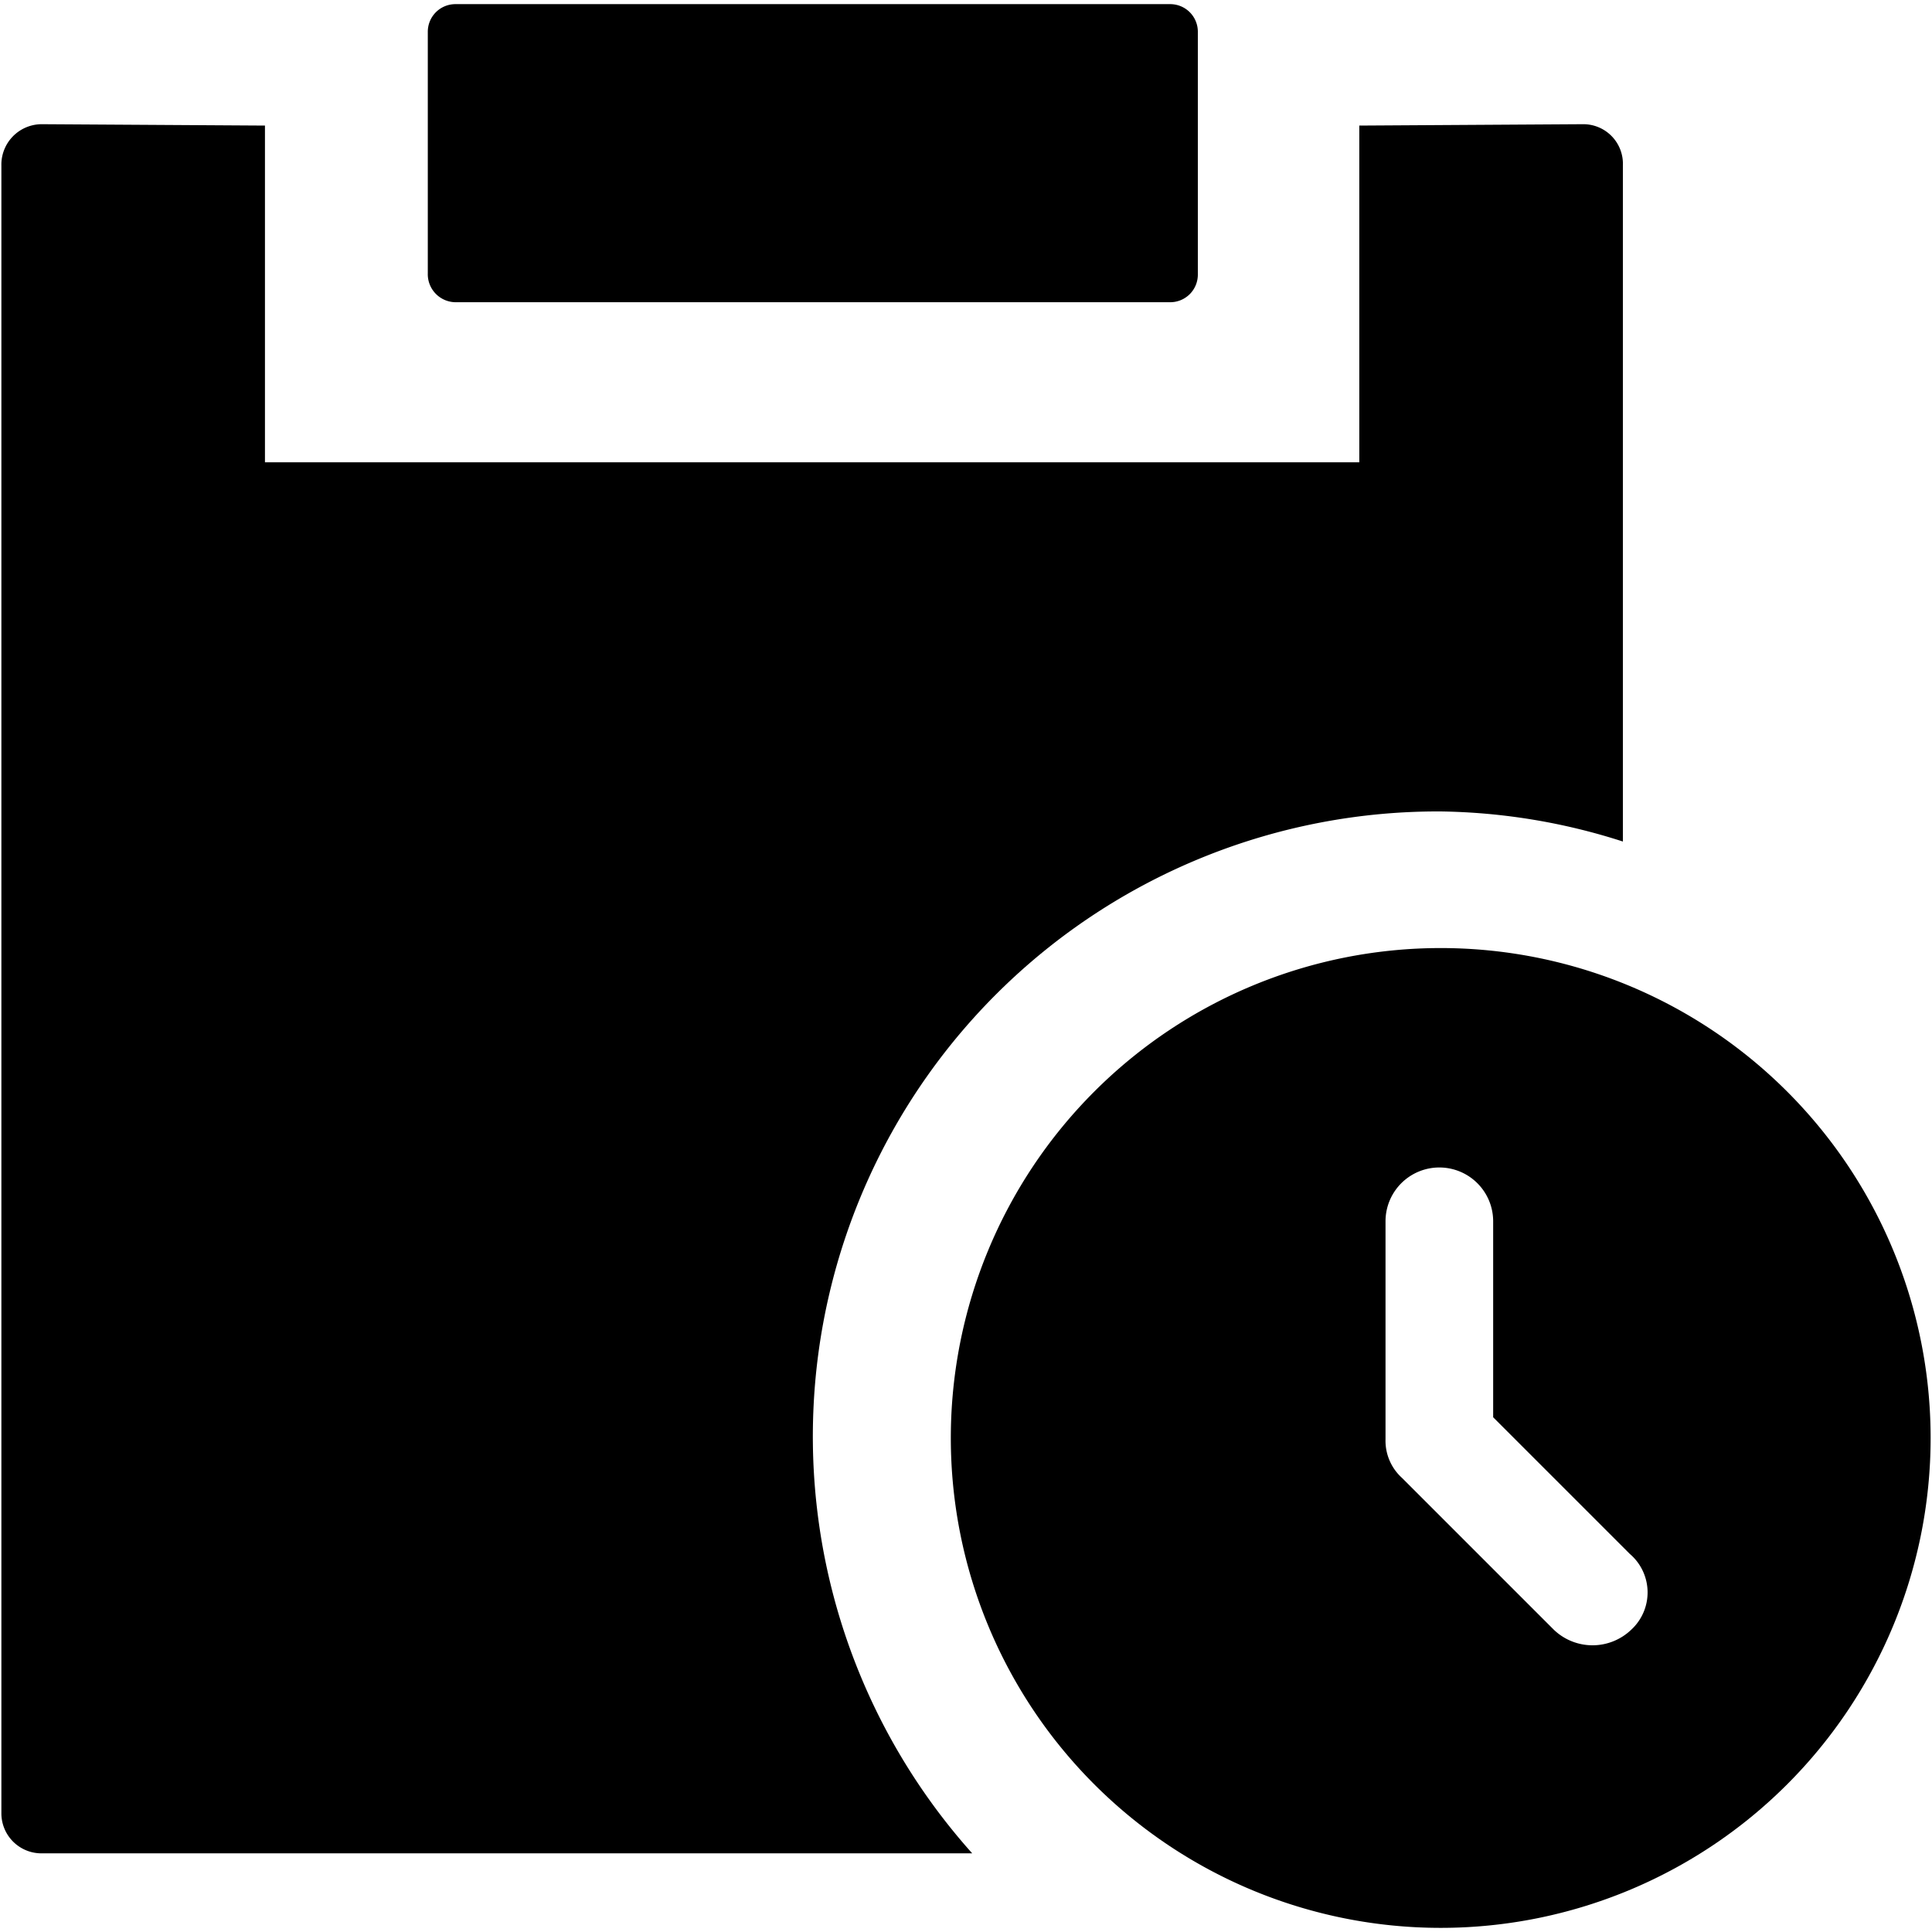 <svg data-tags="clock,schedule,task,my schedule,appointment,time" xmlns="http://www.w3.org/2000/svg" viewBox="0 0 14 14"><path d="M3.3 2.19h5.18a.2.2 0 00.2-.2V.23a.2.2 0 00-.2-.2H3.3a.2.2 0 00-.2.2v1.75a.203.203 0 00.2.21z"/><path d="M10.44 5.88a4.49 4.49 0 011.32.218V1.2a.287.287 0 00-.29-.3L9.85.91v2.44H1.92V.91L.3.9a.293.293 0 00-.29.3v11.94a.29.29 0 00.29.29h6.745a4.529 4.529 0 013.395-7.55z"/><path d="M10.44 6.87a3.55 3.55 0 103.55 3.55 3.55 3.55 0 00-3.55-3.55zm1.38 4.94a.405.405 0 01-.56 0l-1.1-1.1a.363.363 0 01-.12-.28V8.85a.39.39 0 01.78 0v1.42l.99.99a.367.367 0 01.01.55z"/></svg>